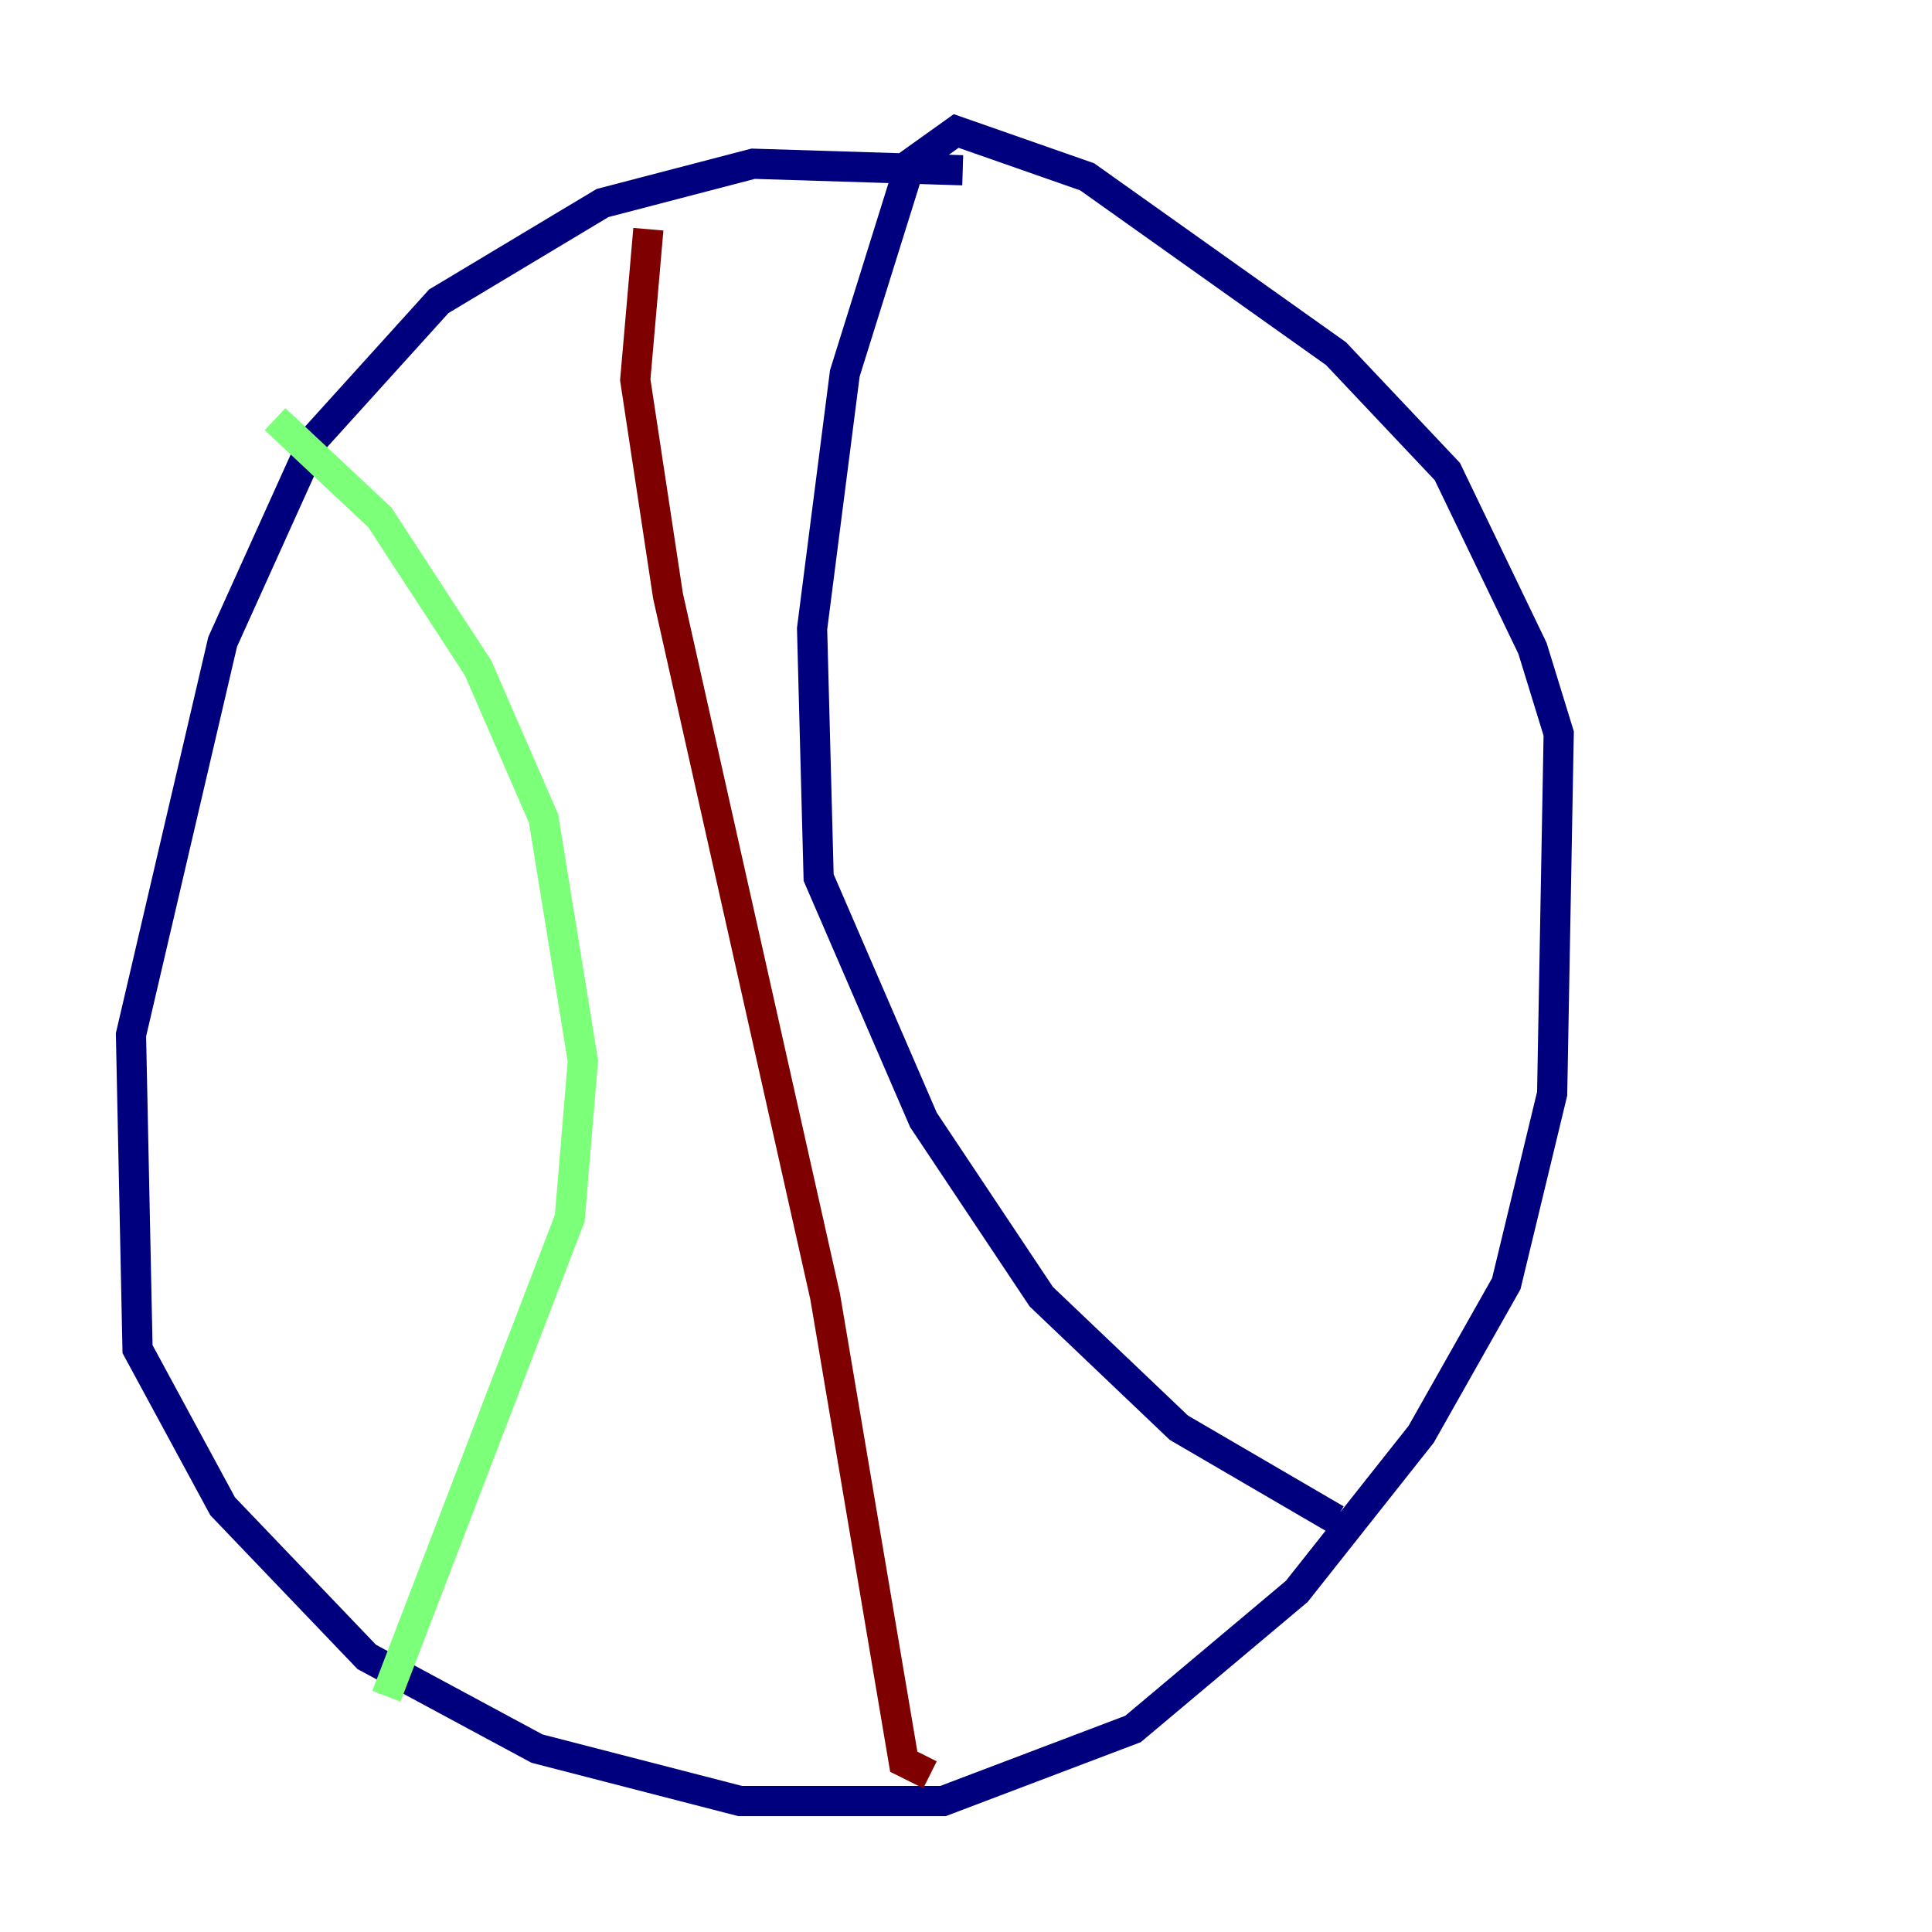 <?xml version="1.0" encoding="utf-8" ?>
<svg baseProfile="tiny" height="128" version="1.2" viewBox="0,0,128,128" width="128" xmlns="http://www.w3.org/2000/svg" xmlns:ev="http://www.w3.org/2001/xml-events" xmlns:xlink="http://www.w3.org/1999/xlink"><defs /><polyline fill="none" points="63.783,11.281 49.898,10.848 39.919,13.451 29.071,19.959 20.827,29.071 14.752,42.522 8.678,68.556 9.112,89.383 14.752,99.797 24.298,109.776 35.58,115.851 49.031,119.322 62.481,119.322 75.064,114.549 85.912,105.437 94.156,95.024 99.797,85.044 102.834,72.461 103.268,48.597 101.532,42.956 95.891,31.241 88.515,23.43 72.027,11.715 63.349,8.678 60.312,10.848 55.973,24.732 53.803,41.654 54.237,58.142 61.18,74.197 68.99,85.912 78.102,94.59 88.515,100.664" stroke="#00007f" stroke-width="2" /><polyline fill="none" points="18.224,27.77 25.166,34.278 31.675,44.258 36.014,54.237 38.617,70.291 37.749,80.705 25.6,112.38" stroke="#7cff79" stroke-width="2" /><polyline fill="none" points="42.956,15.186 42.088,25.166 44.258,39.485 54.671,85.912 59.878,116.719 61.614,117.586" stroke="#7f0000" stroke-width="2" /></svg>